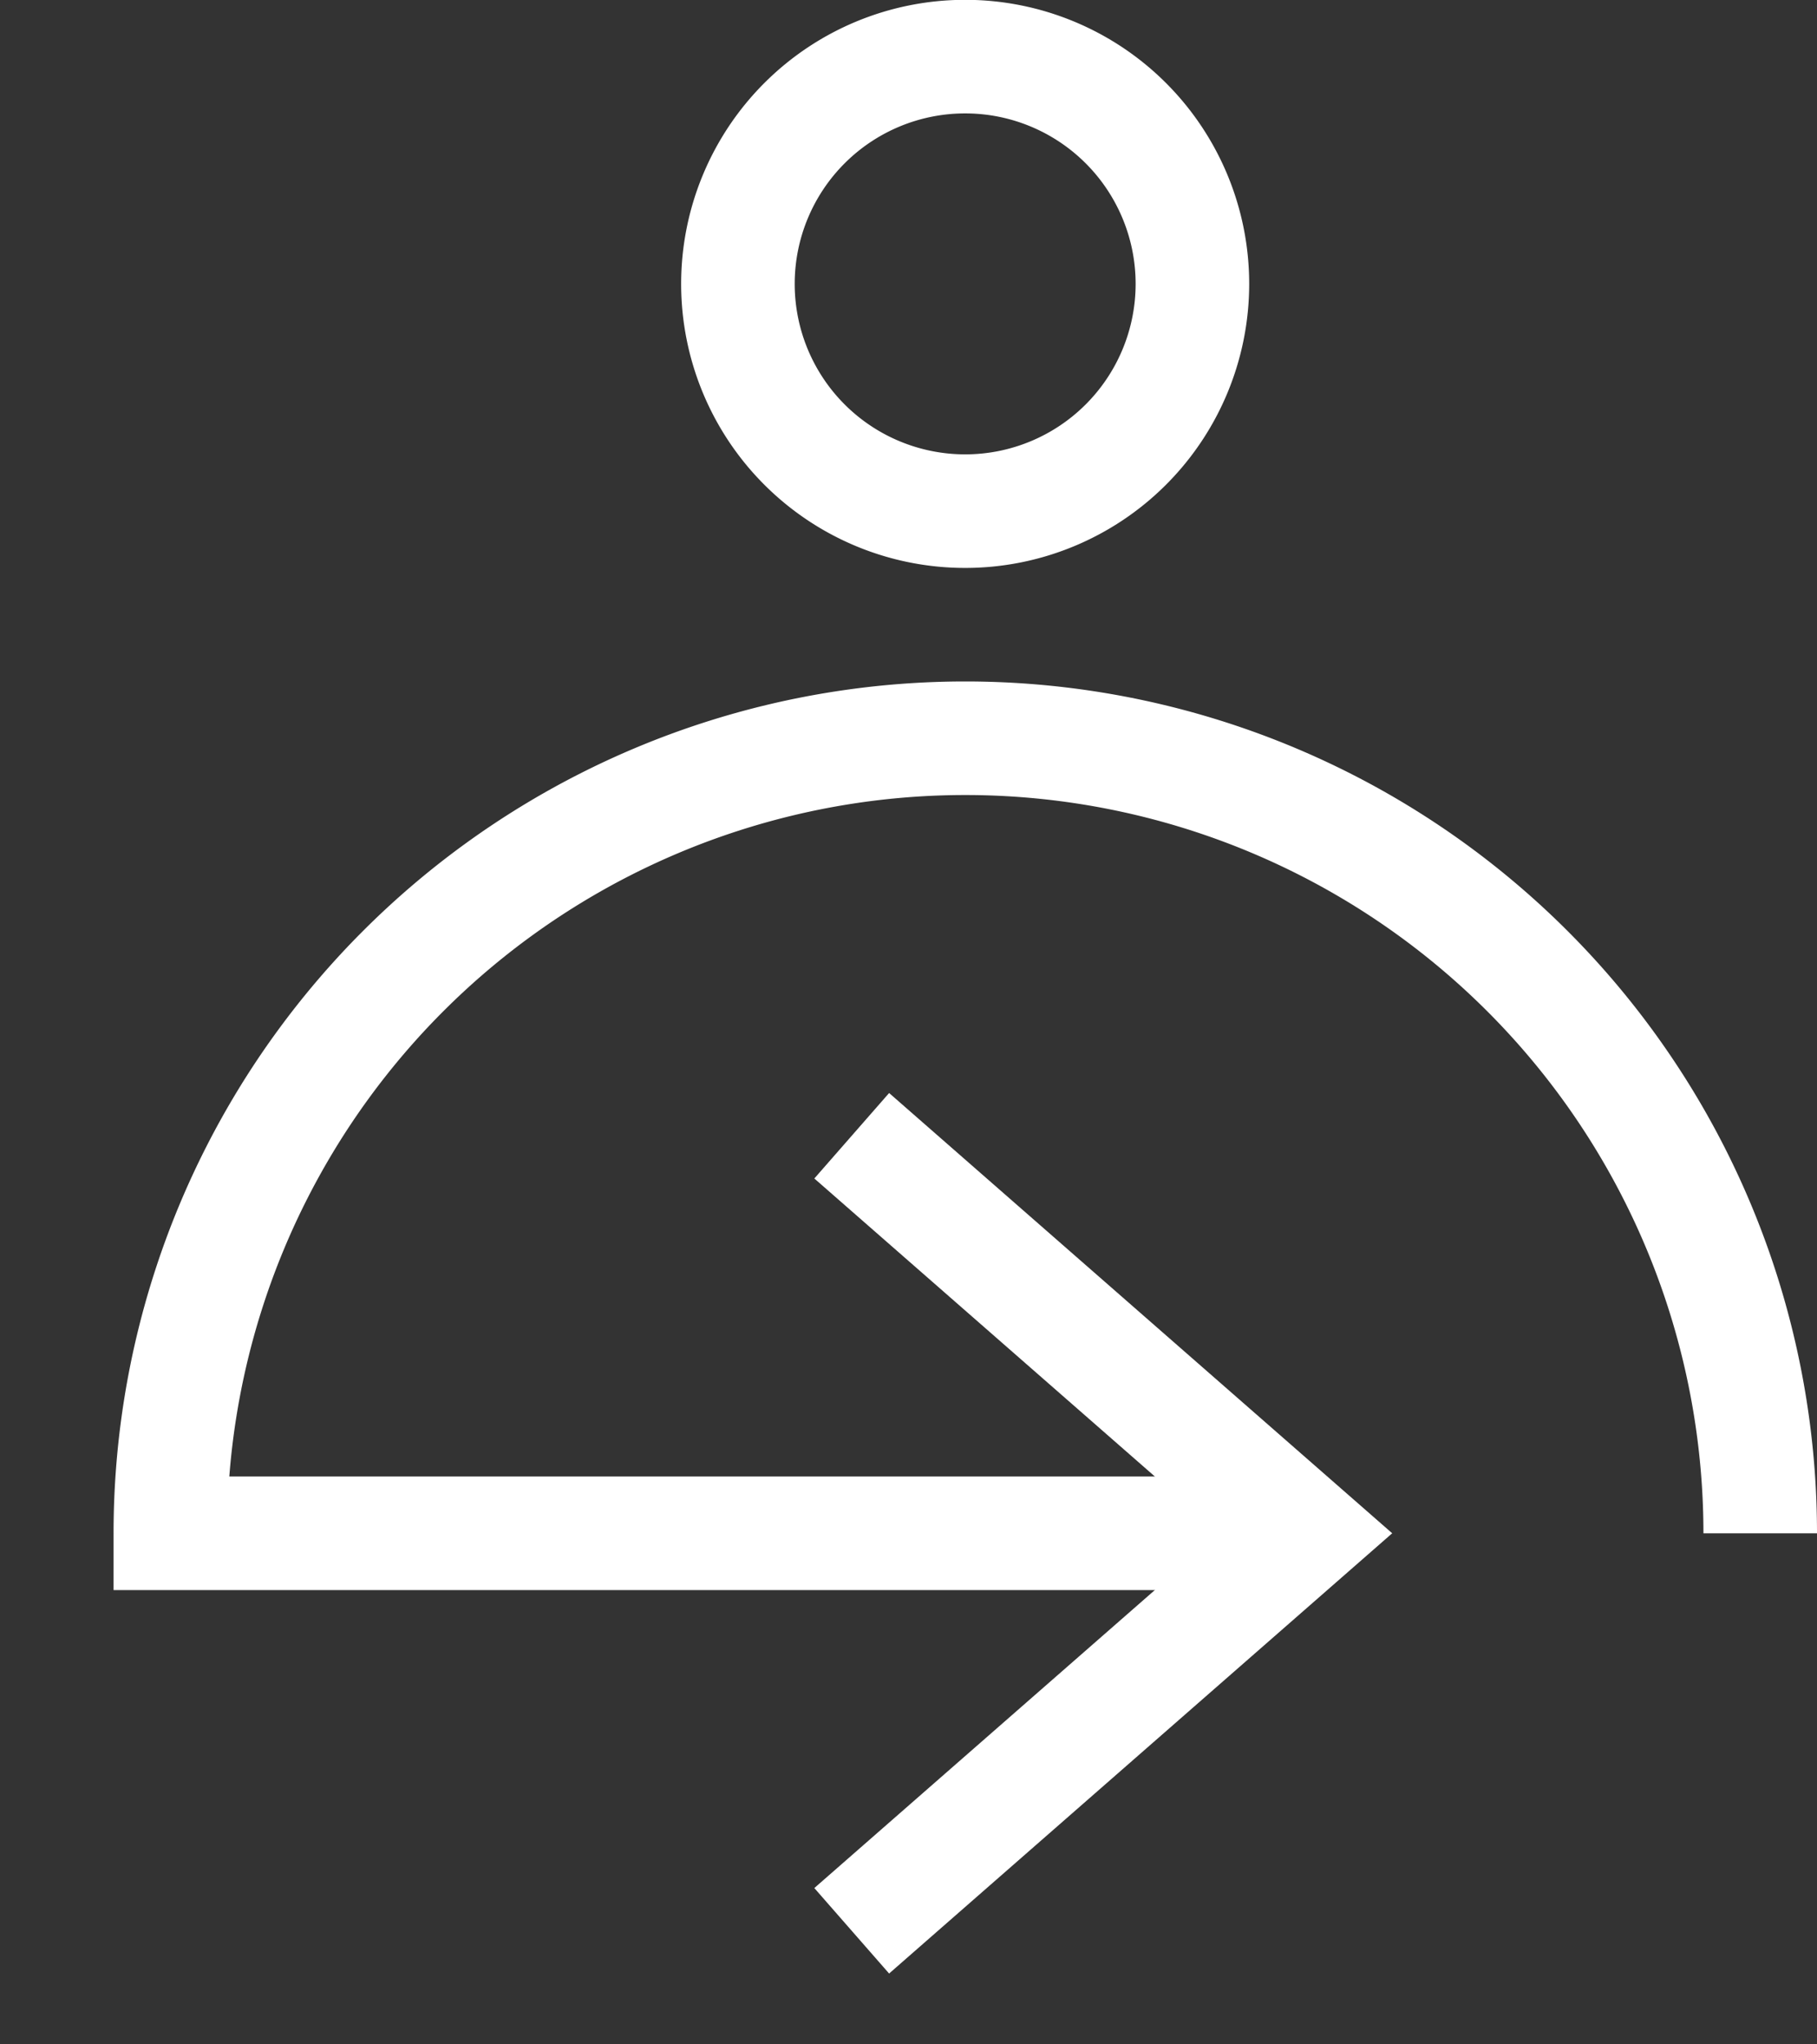 <svg xmlns="http://www.w3.org/2000/svg" width="16" height="18" viewBox="0 0 16 18">
    <rect x="0" y="0" width="16" height="18" fill="#333333" stroke="none"/>
    <g fill="none" fill-rule="evenodd" stroke="#FFF">
        <path d="M7.5 10l4 3.5-4 3.5M10.5 2.5a2 2 0 1 1-4.002-.001A2 2 0 0 1 10.5 2.5z"/>
        <path d="M15.5 13.5a7 7 0 1 0-14 0h9.333"/>
    </g>
</svg>
